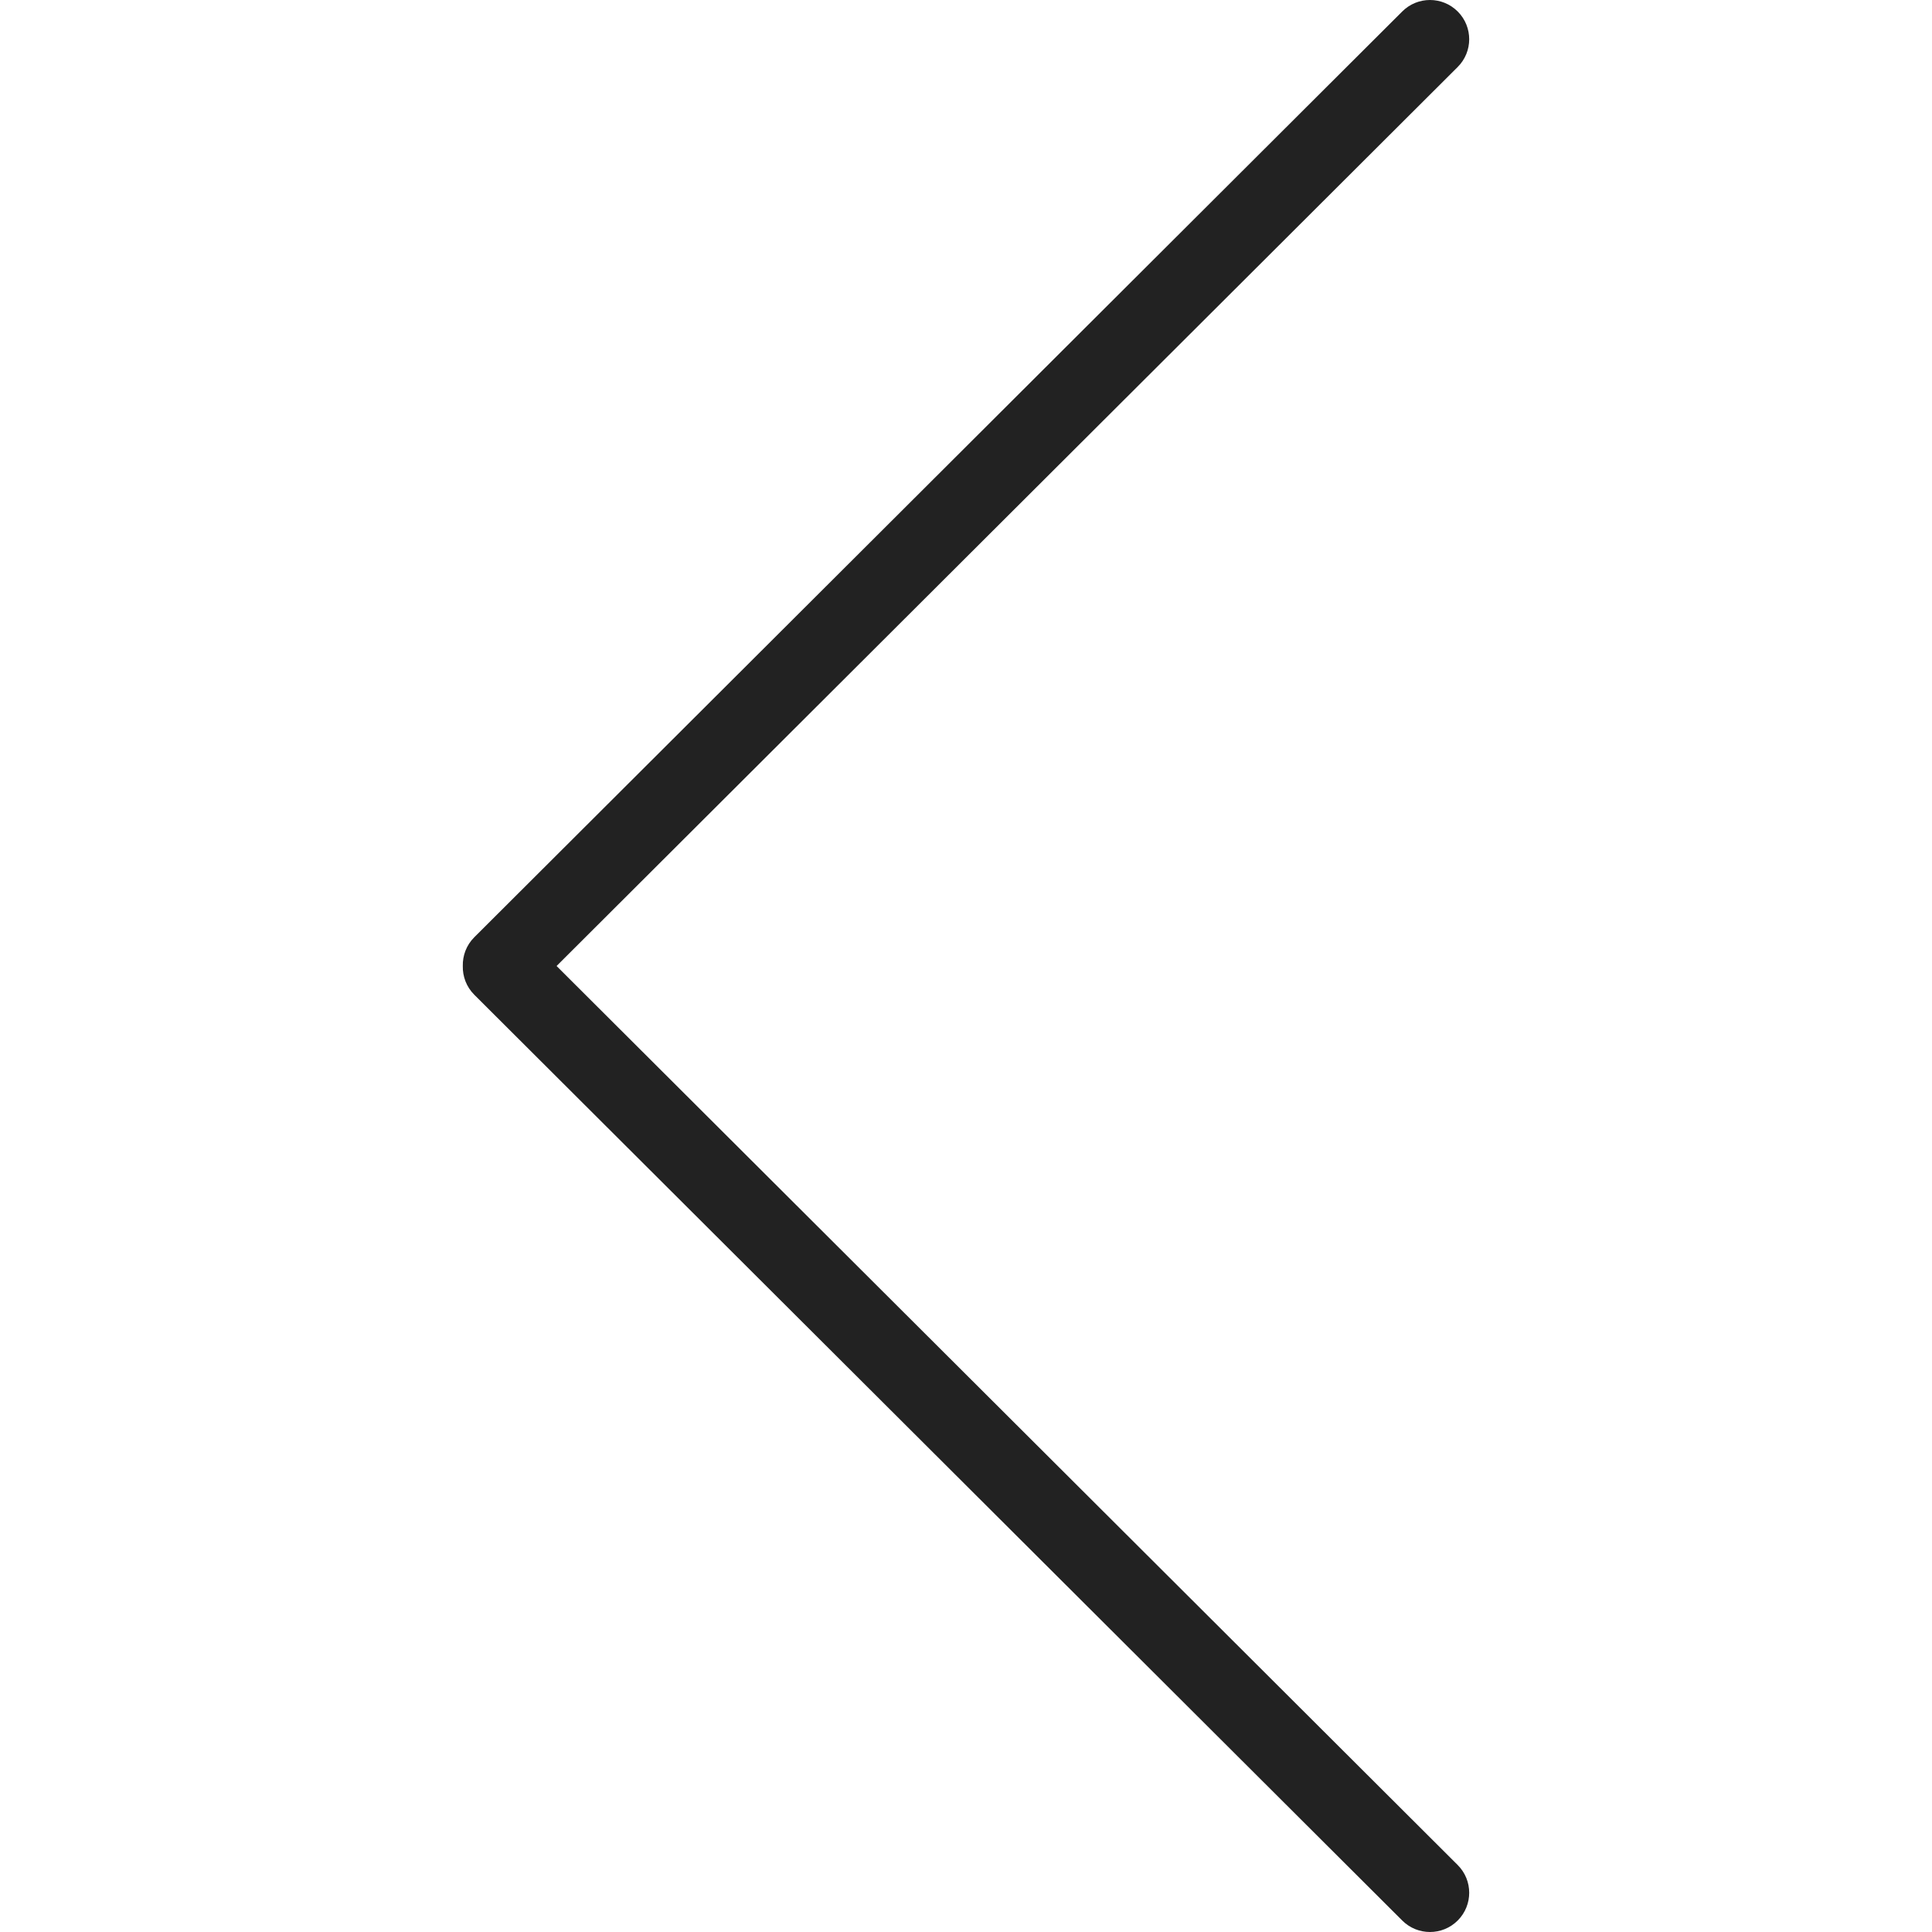 <?xml version="1.0" encoding="utf-8"?>
<!DOCTYPE svg PUBLIC "-//W3C//DTD SVG 1.1//EN" "http://www.w3.org/Graphics/SVG/1.1/DTD/svg11.dtd">
<svg version="1.1" id="Layer_1" xmlns="http://www.w3.org/2000/svg" xmlns:xlink="http://www.w3.org/1999/xlink" x="0px" y="0px"
	 width="20px" height="20px" viewBox="0 0 218.046 418.583" enable-background="new 0 0 218.046 418.583"
	 xml:space="preserve">
<path fill="#222222" d="M20.318,209.292L215.549,14.518c3.323-3.316,3.33-8.697,0.014-12.021c-3.314-3.323-8.697-3.331-12.02-0.014
	L2.488,203.065c-1.717,1.713-2.541,3.978-2.486,6.226c-0.055,2.248,0.769,4.513,2.486,6.227L203.543,416.1
	c3.322,3.316,8.705,3.309,12.02-0.014c3.316-3.324,3.31-8.705-0.014-12.021L20.318,209.292z"/>
</svg>
